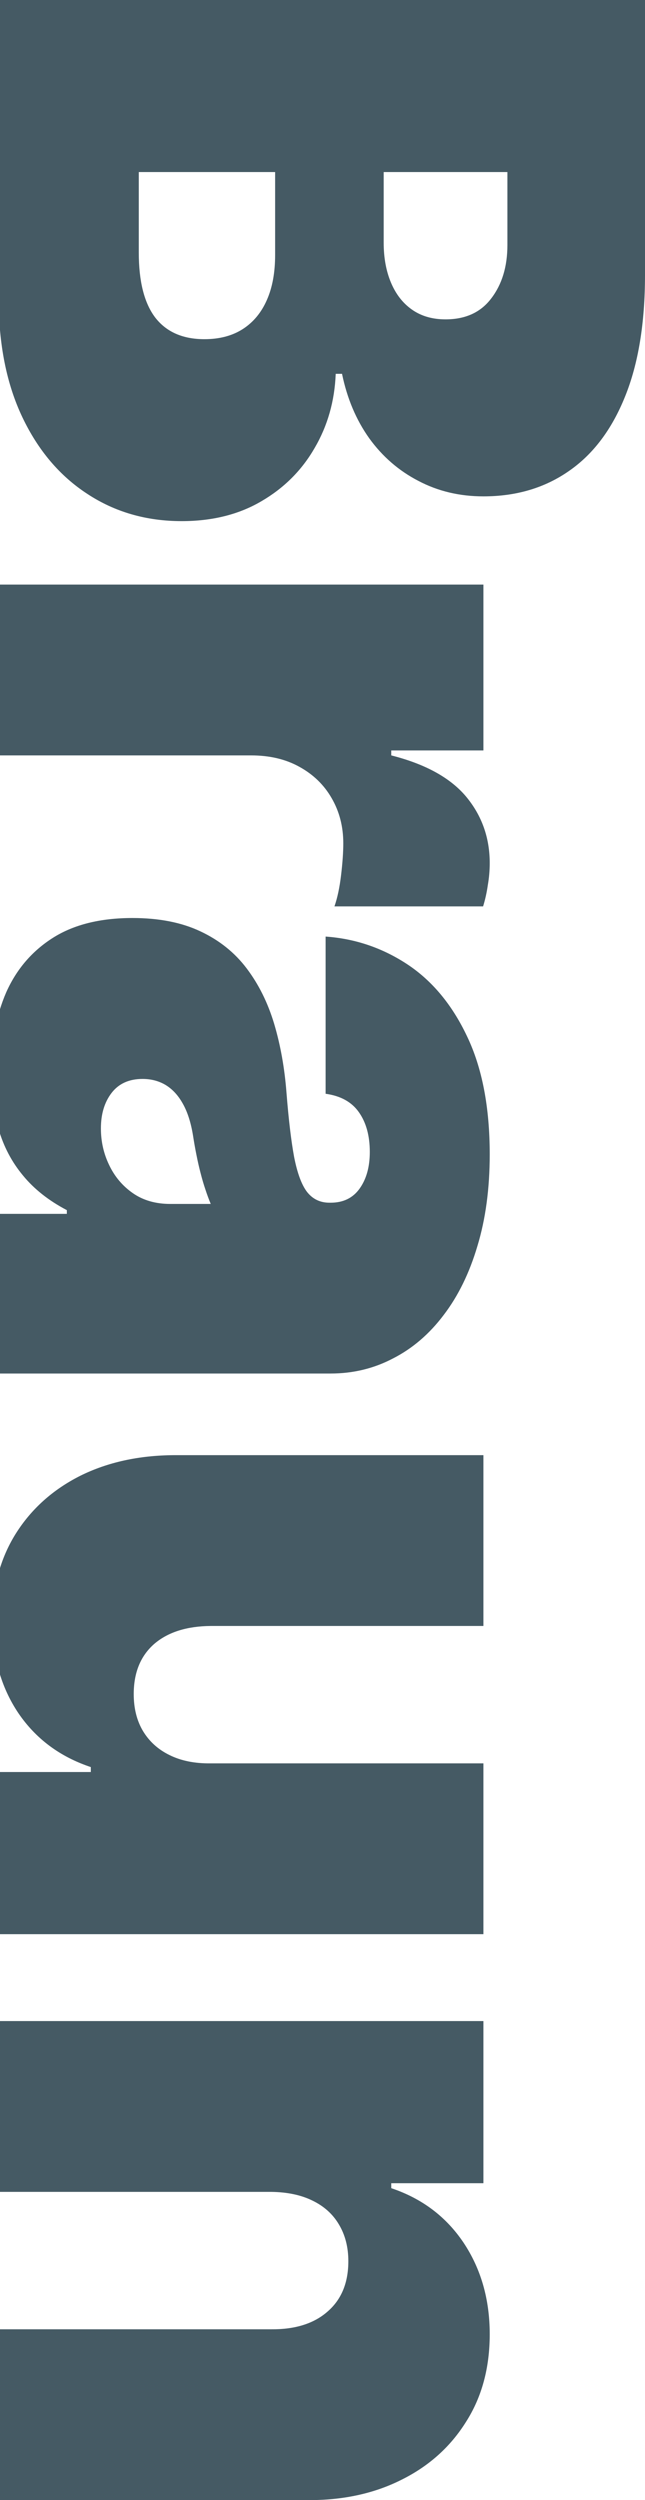 <svg width="217" height="840" viewBox="0 0 217 840" fill="none" xmlns="http://www.w3.org/2000/svg">
<g clip-path="url(#clip0_389_13463)">
<path d="M-0.452 2.70323e-05L217 4.60425e-05L217 92.331C217 108.551 214.77 122.173 210.311 133.189C205.852 144.286 199.552 152.637 191.411 158.251C183.271 163.932 173.68 166.772 162.637 166.772C154.639 166.772 147.347 165.044 140.764 161.575C134.182 158.178 128.66 153.399 124.201 147.228C119.812 141.058 116.768 133.848 115.069 125.598L112.946 125.598C112.592 134.748 110.221 143.07 105.833 150.558C101.514 158.039 95.533 164.005 87.888 168.44C80.314 172.876 71.395 175.094 61.131 175.094C49.239 175.094 38.657 172.042 29.384 165.944C20.111 159.913 12.821 151.32 7.511 140.157C2.203 128.995 -0.452 115.687 -0.452 100.236L-0.452 2.70323e-05ZM46.691 57.811L46.691 84.843C46.691 94.548 48.531 101.824 52.213 106.677C55.964 111.53 61.485 113.96 68.776 113.96C73.873 113.96 78.19 112.811 81.73 110.527C85.269 108.236 87.959 104.979 89.8 100.755C91.64 96.591 92.56 91.569 92.56 85.677L92.56 57.811L46.691 57.811ZM129.085 57.811L129.085 81.519C129.085 86.577 129.899 91.05 131.528 94.929C133.156 98.808 135.491 101.824 138.535 103.976C141.649 106.194 145.436 107.299 149.896 107.299C156.62 107.299 161.752 104.942 165.292 100.236C168.902 95.522 170.707 89.556 170.707 82.346L170.707 57.811L129.085 57.811ZM-0.452 196.409L162.637 196.409L162.637 252.134L131.634 252.134L131.634 253.803C143.1 256.708 151.489 261.32 156.797 267.629C162.106 274.005 164.761 281.456 164.761 289.984C164.761 292.48 164.548 294.939 164.124 297.362C163.77 299.858 163.239 302.251 162.531 304.535L112.521 304.535C113.512 301.695 114.255 298.196 114.751 294.039C115.246 289.881 115.495 286.309 115.495 283.33C115.495 277.716 114.185 272.651 111.566 268.149C109.018 263.713 105.407 260.214 100.735 257.645C96.135 255.083 90.72 253.803 84.49 253.803L-0.452 253.803L-0.452 196.409ZM-3 360.421C-3 350.232 -1.301 341.221 2.097 333.389C5.565 325.63 10.803 319.526 17.811 315.09C24.819 310.654 33.738 308.436 44.567 308.436C53.486 308.436 61.096 309.93 67.396 312.909C73.767 315.888 78.969 320.046 83.004 325.389C87.038 330.725 90.118 336.925 92.242 343.996C94.365 351.132 95.745 358.832 96.382 367.082C97.09 376.019 97.94 383.192 98.931 388.602C99.992 394.077 101.443 398.029 103.284 400.452C105.195 402.882 107.708 404.09 110.823 404.09L111.247 404.09C115.495 404.09 118.751 402.502 121.016 399.31C123.28 396.119 124.413 392.035 124.413 387.043C124.413 381.567 123.174 377.095 120.697 373.626C118.29 370.229 114.574 368.187 109.548 367.492L109.548 314.673C119.459 315.368 128.59 318.457 136.942 323.932C145.366 329.473 152.09 337.547 157.116 348.153C162.213 358.759 164.761 372.001 164.761 387.87C164.761 399.31 163.38 409.565 160.62 418.649C157.93 427.733 154.143 435.455 149.259 441.838C144.446 448.213 138.783 453.066 132.271 456.389C125.829 459.786 118.821 461.484 111.247 461.484L-0.452 461.484L-0.452 407.838L22.483 407.838L22.483 406.586C16.395 403.402 11.475 399.515 7.724 394.94C3.973 390.439 1.247 385.271 -0.452 379.452C-2.151 373.699 -3 367.353 -3 360.421ZM33.95 379.137C33.95 383.507 34.87 387.599 36.711 391.405C38.551 395.292 41.205 398.447 44.674 400.869C48.142 403.292 52.354 404.507 57.309 404.507L70.9 404.507C70.262 402.985 69.661 401.353 69.095 399.625C68.528 397.956 67.998 396.156 67.502 394.216C67.006 392.342 66.547 390.336 66.122 388.184C65.697 386.106 65.308 383.924 64.954 381.633C64.246 377.198 63.078 373.56 61.45 370.72C59.892 367.945 57.946 365.867 55.61 364.476C53.345 363.158 50.797 362.507 47.965 362.507C43.435 362.507 39.967 364.066 37.56 367.184C35.154 370.302 33.95 374.284 33.95 379.137ZM70.9 592.462L162.637 592.462L162.637 649.856L-0.452 649.856L-0.452 595.375L30.552 595.375L30.552 593.714C20.147 590.244 12.007 584.183 6.131 575.517C0.327 566.85 -2.575 556.559 -2.575 544.635C-2.575 533.48 0.044 523.701 5.282 515.32C10.52 506.997 17.74 500.519 26.942 495.871C36.144 491.297 46.691 488.976 58.583 488.91L162.637 488.91L162.637 546.304L70.9 546.304C62.83 546.37 56.495 548.383 51.894 552.328C47.293 556.354 44.992 561.968 44.992 569.178C44.992 573.958 46.019 578.079 48.072 581.548C50.195 585.084 53.168 587.785 56.991 589.658C60.884 591.598 65.52 592.535 70.9 592.462ZM91.286 736.44L-0.452 736.44L-0.452 679.046L162.637 679.046L162.637 733.527L131.634 733.527L131.634 735.196C141.968 738.658 150.073 744.762 155.948 753.495C161.823 762.293 164.761 772.555 164.761 784.267C164.761 795.568 162.106 805.377 156.797 813.692C151.559 822.08 144.339 828.558 135.137 833.133C125.935 837.781 115.424 840.064 103.603 839.999L-0.452 839.999L-0.452 782.605L91.286 782.605C99.356 782.671 105.69 780.665 110.291 776.574C114.893 772.555 117.193 766.941 117.193 759.731C117.193 755.017 116.131 750.896 114.008 747.361C111.955 743.891 108.982 741.227 105.089 739.353C101.267 737.479 96.665 736.513 91.286 736.44Z" fill="#455A64"/>
</g>
<defs>
<clipPath id="clip0_389_13463">
<rect width="217" height="840" fill="white"/>
</clipPath>
</defs>
</svg>
